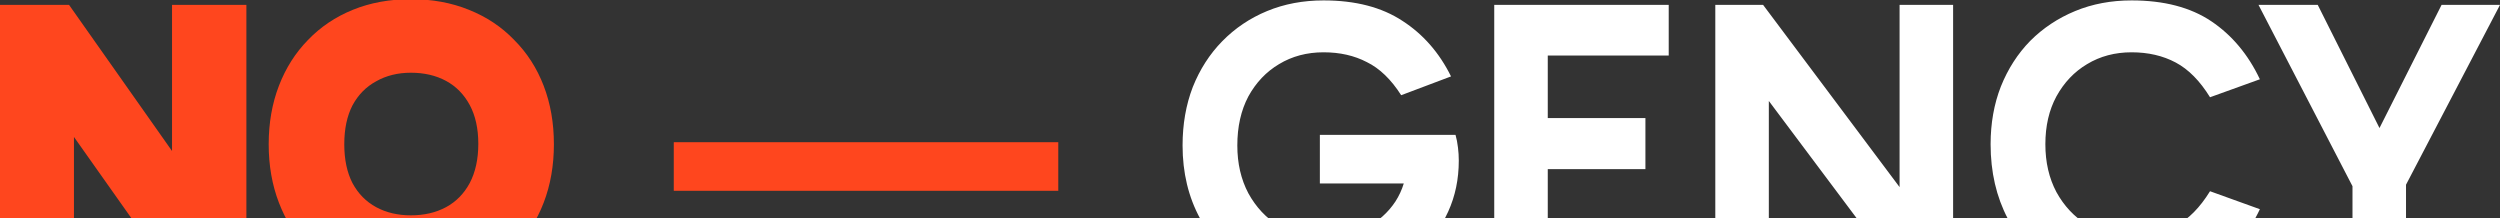 <svg width="1376" height="120" viewBox="0 0 1376 120" fill="none" xmlns="http://www.w3.org/2000/svg">
<rect x="0" y="0" width="1376" height="120" fill="#333333" stroke="none"/>
<g clip-path="url(#clip0_1543_1306)">
<path fill-rule="evenodd" clip-rule="evenodd" d="M687.77 148.433C699.465 155.18 713.033 158.553 728.477 158.553C738.822 158.553 748.418 156.829 757.264 153.381C766.26 149.932 774.131 145.059 780.878 138.762C787.775 132.465 793.172 125.043 797.071 116.497C800.969 107.951 802.918 98.58 802.918 88.385C802.918 85.986 802.768 83.587 802.468 81.188C802.168 78.639 801.719 76.315 801.119 74.216H726.452V100.979H772.64C771.558 104.509 770.031 107.807 768.059 110.875C764.011 117.022 758.538 121.895 751.641 125.493C744.894 128.942 737.173 130.666 728.477 130.666C719.331 130.666 711.159 128.567 703.963 124.369C696.916 120.021 691.293 114.023 687.095 106.377C683.047 98.73 681.023 89.959 681.023 80.064C681.023 69.718 683.047 60.722 687.095 53.076C691.293 45.429 696.916 39.507 703.963 35.309C711.159 30.961 719.331 28.787 728.477 28.787C737.472 28.787 745.419 30.586 752.316 34.184C759.363 37.633 765.66 43.705 771.207 52.401L798.645 42.056C792.198 29.012 783.277 18.816 771.882 11.47C760.487 3.973 746.019 0.225 728.477 0.225C717.232 0.225 706.886 2.174 697.441 6.072C687.995 9.97 679.748 15.518 672.702 22.715C665.805 29.761 660.407 38.157 656.509 47.903C652.761 57.649 650.886 68.369 650.886 80.064C650.886 95.057 654.11 108.476 660.557 120.321C667.004 132.165 676.075 141.536 687.77 148.433ZM1173.22 158.553C1157.48 158.553 1143.76 155.18 1132.07 148.433C1120.52 141.536 1111.52 132.165 1105.08 120.321C1098.78 108.326 1095.63 94.682 1095.63 79.389C1095.63 67.844 1097.51 57.274 1101.25 47.678C1105.15 37.933 1110.55 29.536 1117.45 22.49C1124.49 15.443 1132.74 9.97 1142.19 6.072C1151.63 2.174 1161.98 0.225 1173.22 0.225C1191.06 0.225 1205.68 4.048 1217.08 11.694C1228.47 19.341 1237.39 29.986 1243.84 43.63L1216.4 53.526C1210.85 44.53 1204.56 38.157 1197.51 34.409C1190.46 30.661 1182.37 28.787 1173.22 28.787C1164.08 28.787 1155.9 30.961 1148.71 35.309C1141.66 39.507 1136.04 45.429 1131.84 53.076C1127.79 60.572 1125.77 69.344 1125.77 79.389C1125.77 89.284 1127.79 98.055 1131.84 105.702C1136.04 113.349 1141.66 119.346 1148.71 123.694C1155.9 127.892 1164.08 129.991 1173.22 129.991C1182.37 129.991 1190.46 128.117 1197.51 124.369C1204.56 120.62 1210.85 114.248 1216.4 105.252L1243.84 115.148C1237.39 128.792 1228.47 139.437 1217.08 147.083C1205.68 154.73 1191.06 158.553 1173.22 158.553ZM1275.69 2.695L1309.67 70.472L1343.84 2.695H1376L1324.27 101.66V155.851H1294.81V102.485L1243.08 2.695H1275.69ZM973.564 55.569L1048.68 155.851H1074.99V2.695H1045.53V102.98L970.416 2.695H944.103V155.851H973.564V55.569ZM851.891 127.739V93.105H905.641V64.992H851.891V30.583H918.461V2.695H822.429V155.851H918.461V127.739H851.891Z" fill="white"/>
<path fill-rule="evenodd" clip-rule="evenodd" d="M147.887 79.386C147.887 67.691 149.761 56.971 153.509 47.225C157.258 37.48 162.58 29.084 169.477 22.037C176.374 14.84 184.62 9.292 194.216 5.394C203.812 1.496 214.457 -0.453 226.152 -0.453C237.846 -0.453 248.491 1.496 258.087 5.394C267.833 9.292 276.154 14.84 283.051 22.037C290.098 29.084 295.495 37.48 299.244 47.225C302.992 56.971 304.866 67.691 304.866 79.386C304.866 91.081 302.992 101.801 299.244 111.546C295.495 121.292 290.098 129.763 283.051 136.96C276.154 144.007 267.833 149.479 258.087 153.378C248.491 157.126 237.846 159 226.152 159C214.457 159 203.812 157.126 194.216 153.378C184.62 149.479 176.374 144.007 169.477 136.96C162.58 129.763 157.258 121.292 153.509 111.546C149.761 101.801 147.887 91.081 147.887 79.386ZM189.493 79.386C189.493 87.782 190.992 94.904 193.991 100.751C197.14 106.599 201.488 111.022 207.035 114.02C212.583 117.019 218.955 118.518 226.152 118.518C233.498 118.518 239.945 117.019 245.493 114.02C251.04 111.022 255.388 106.599 258.537 100.751C261.686 94.754 263.26 87.557 263.26 79.161C263.26 70.765 261.686 63.643 258.537 57.796C255.388 51.948 251.04 47.525 245.493 44.527C239.945 41.528 233.498 40.029 226.152 40.029C218.955 40.029 212.583 41.603 207.035 44.752C201.488 47.75 197.14 52.173 193.991 58.02C190.992 63.868 189.493 70.99 189.493 79.386ZM582.475 105.023H370.846V78.26H582.475V105.023ZM40.707 75.374L97.606 155.848H135.614V2.692H94.682V83.099L38.008 2.692H0V155.848H40.707V75.374Z" fill="#FF461E"/>
</g>
<defs>
<clipPath id="clip0_1543_1306">
<rect width="1376" height="120" fill="white"/>
</clipPath>
</defs>
</svg>
